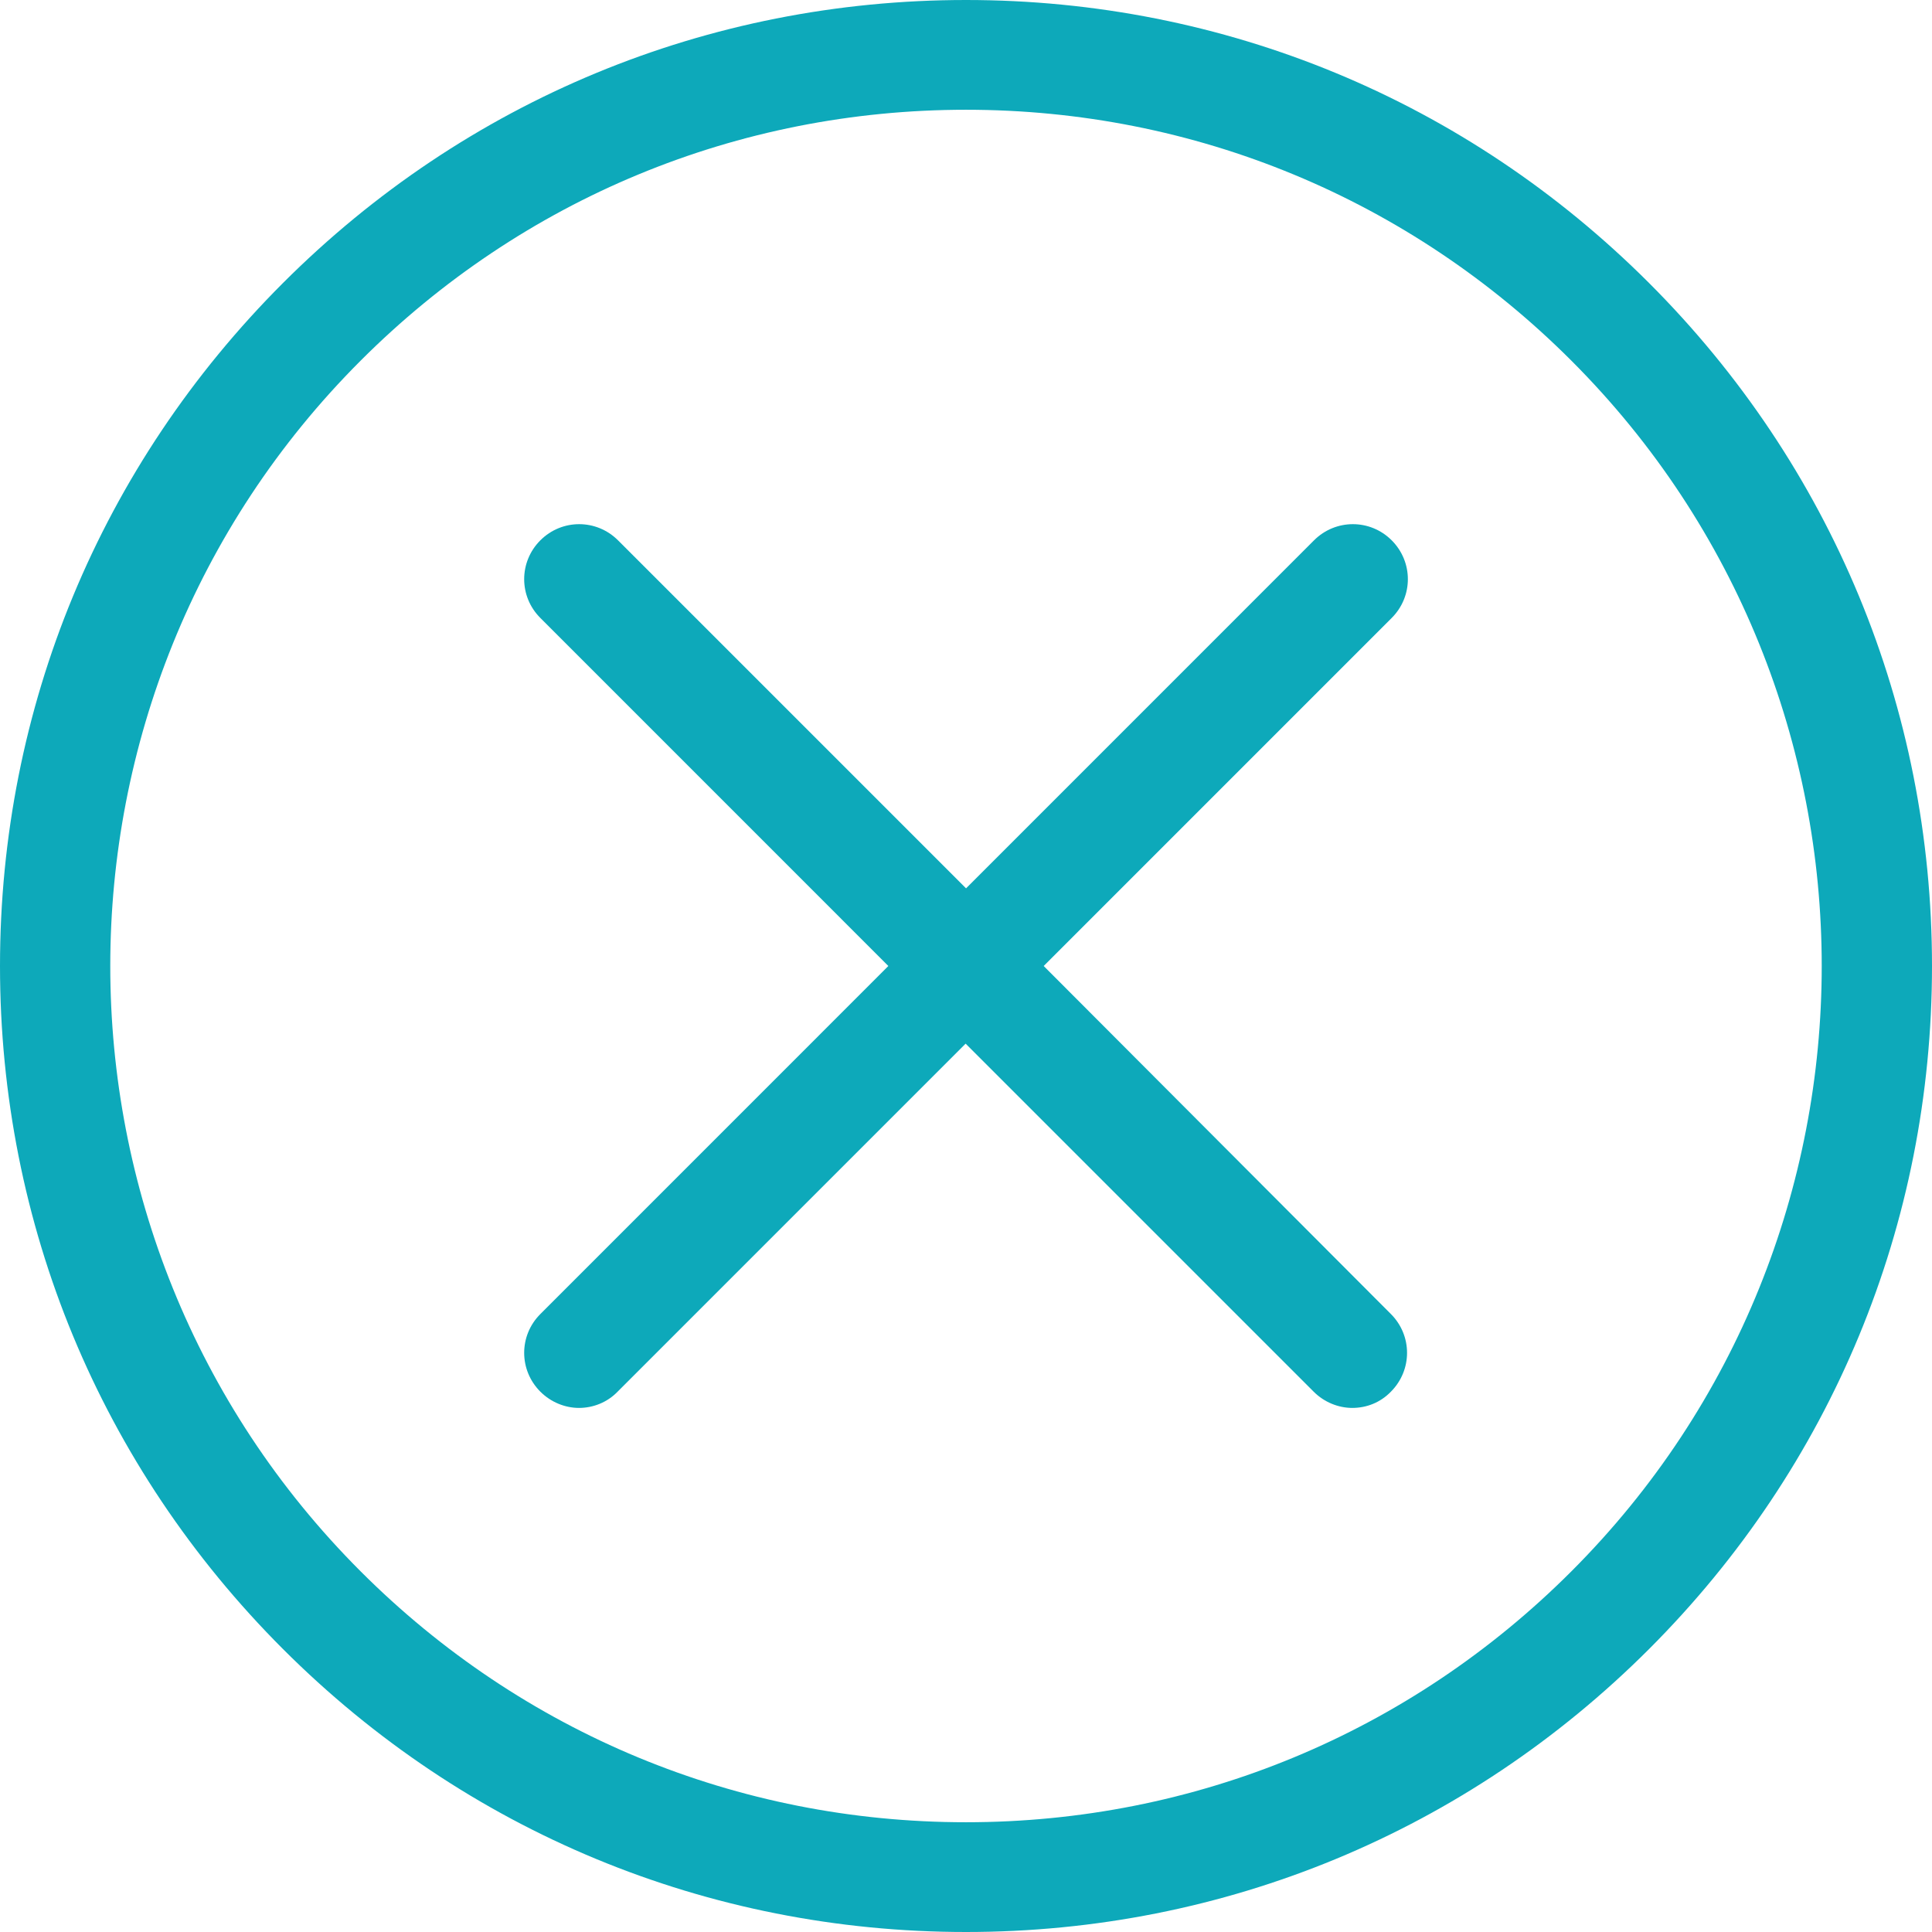 <svg width="36" height="36" viewBox="0 0 42 42" fill="none" xmlns="http://www.w3.org/2000/svg">
<path d="M35.849 6.152C31.88 2.183 26.612 0 21 0C15.388 0 10.12 2.183 6.152 6.152C2.183 10.12 0 15.388 0 21C0 26.612 2.183 31.88 6.152 35.849C10.12 39.817 15.388 42 21 42C26.612 42 31.88 39.817 35.849 35.849C39.817 31.88 42 26.612 42 21C42 15.388 39.817 10.12 35.849 6.152ZM34.16 34.16C30.643 37.678 25.967 39.614 21 39.614C16.033 39.614 11.357 37.678 7.84 34.16C0.583 26.904 0.583 15.096 7.84 7.84C11.357 4.322 16.033 2.386 21 2.386C25.967 2.386 30.643 4.322 34.16 7.84C41.417 15.096 41.417 26.904 34.16 34.16Z" fill="#0DA9BA"/>
<path d="M30.254 11.746C29.786 11.278 29.035 11.278 28.566 11.746L21.001 19.312L13.435 11.746C12.966 11.278 12.215 11.278 11.747 11.746C11.278 12.215 11.278 12.966 11.747 13.434L19.312 21L11.747 28.566C11.278 29.034 11.278 29.785 11.747 30.254C11.977 30.484 12.286 30.607 12.586 30.607C12.887 30.607 13.196 30.492 13.426 30.254L20.992 22.688L28.558 30.254C28.787 30.484 29.097 30.607 29.397 30.607C29.706 30.607 30.007 30.492 30.237 30.254C30.705 29.785 30.705 29.034 30.237 28.566L22.689 21L30.254 13.434C30.723 12.966 30.723 12.215 30.254 11.746Z" fill="#0DA9BA"/>
</svg>
